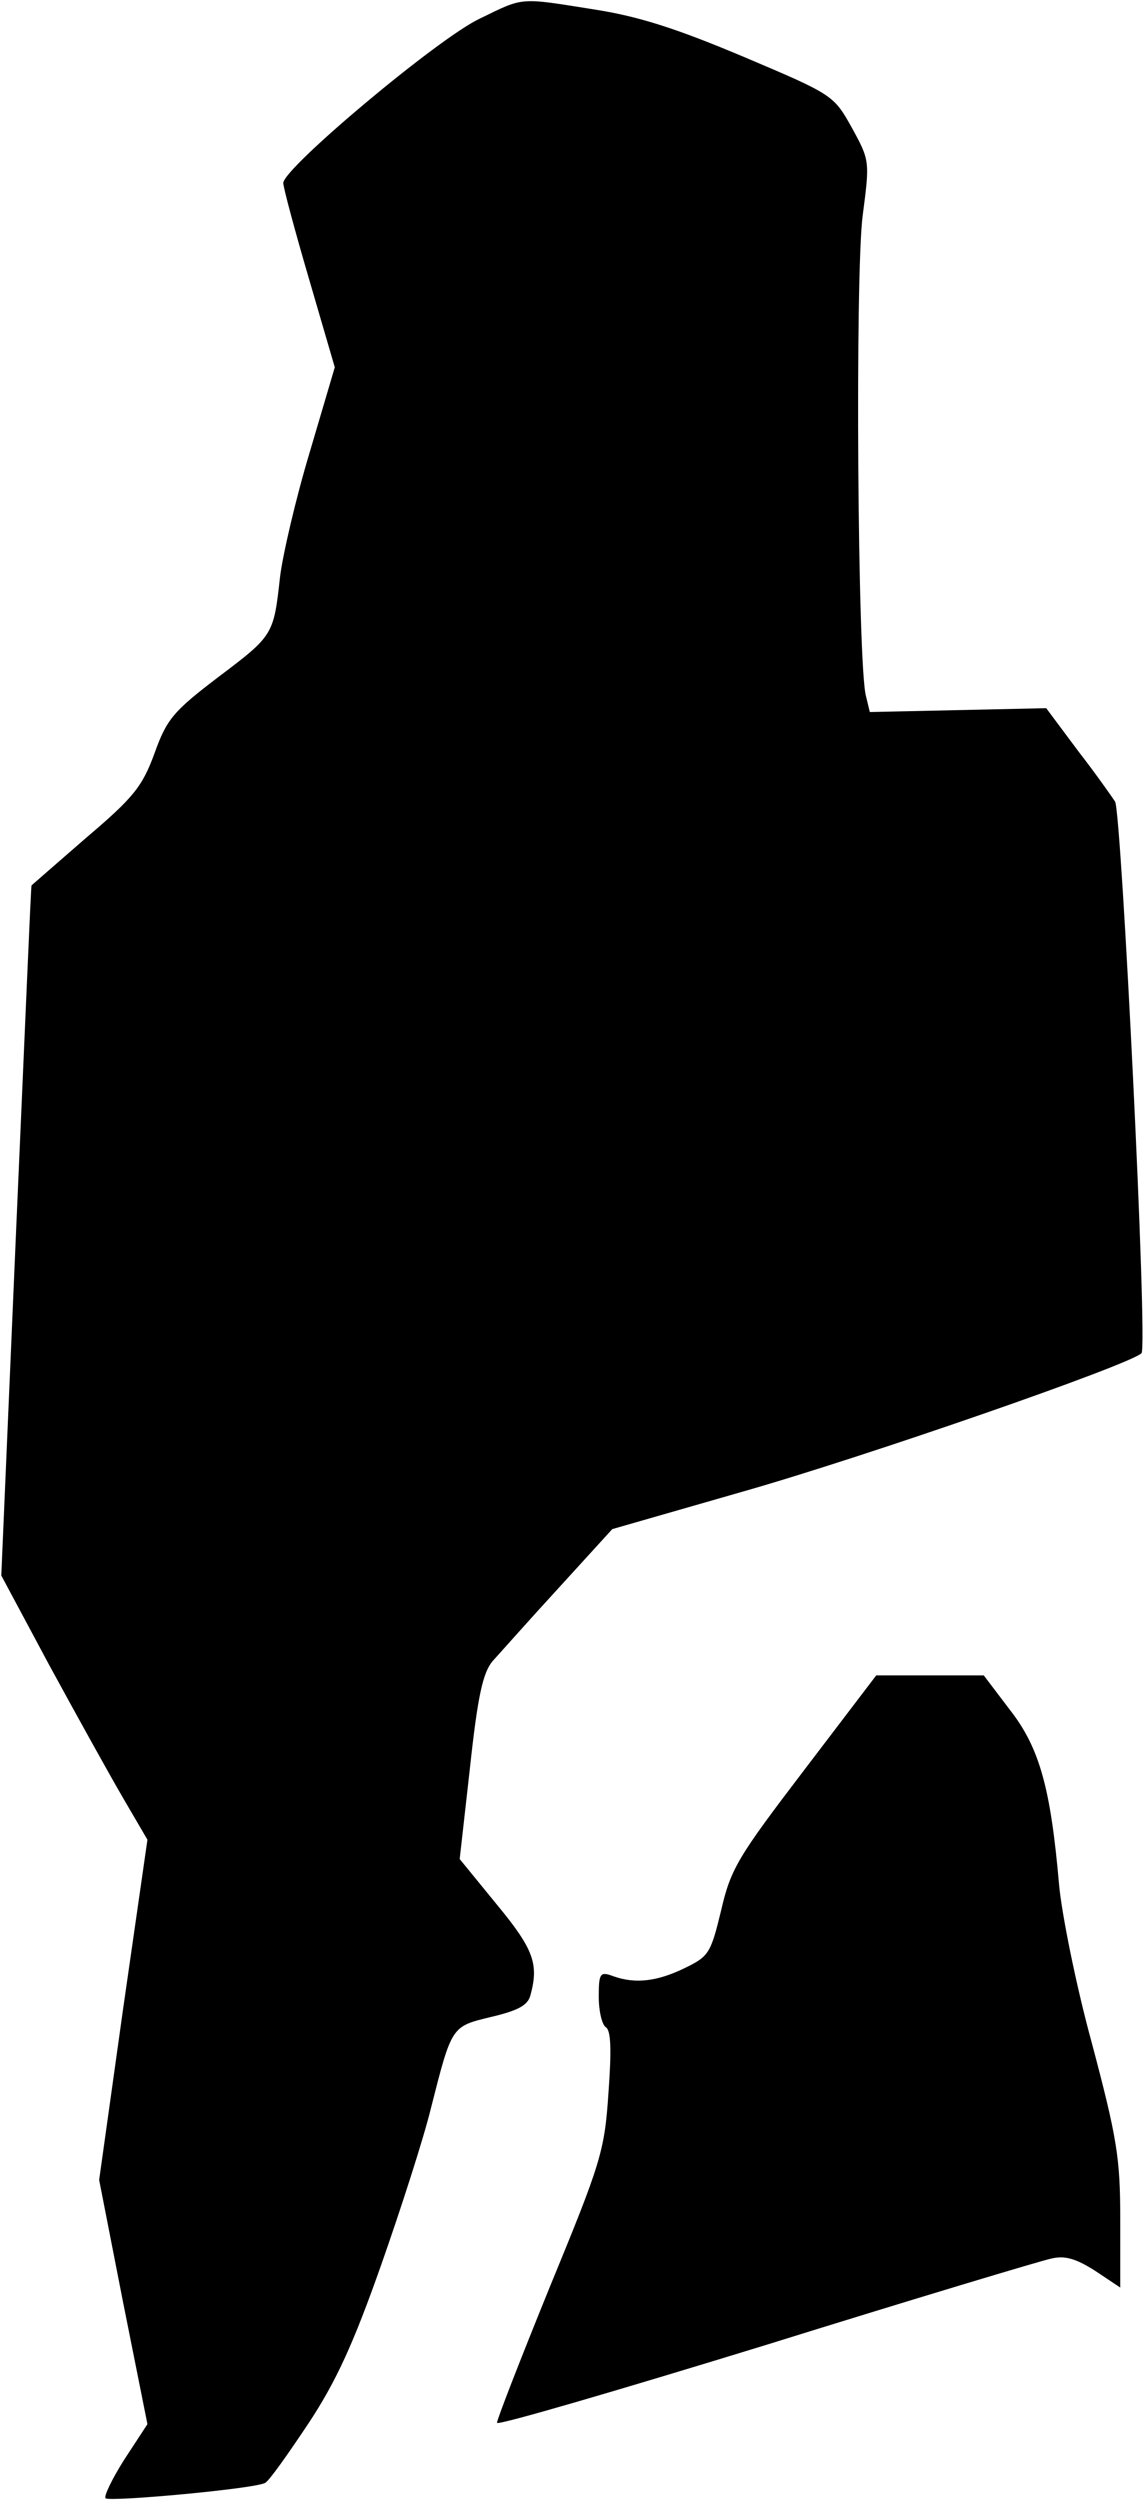 <?xml version="1.0" standalone="no"?>
<!DOCTYPE svg PUBLIC "-//W3C//DTD SVG 20010904//EN"
 "http://www.w3.org/TR/2001/REC-SVG-20010904/DTD/svg10.dtd">
<svg version="1.0" xmlns="http://www.w3.org/2000/svg"
 width="178pt" height="388pt" viewBox="0 0 178 388"
 preserveAspectRatio="xMidYMid meet">
<g transform="translate(0,388) scale(0.1,-0.1)"
fill="#000000" stroke="none">
<path fill="#000000" stroke="none" d="M745 3851 c-64 -30 -305 -232 -305
-255 0 -7 18 -74 40 -149 l40 -137 -39 -132 c-22 -73 -42 -160 -46 -193 -10
-90 -10 -91 -95 -155 -71 -54 -81 -66 -100 -119 -19 -52 -33 -69 -106 -131
-46 -40 -84 -73 -85 -74 -1 0 -11 -242 -24 -536 l-23 -535 75 -140 c42 -77 93
-169 114 -205 l38 -65 -38 -264 -37 -264 37 -189 38 -190 -36 -55 c-19 -30
-32 -57 -29 -60 6 -6 235 15 248 24 6 3 35 44 67 92 43 65 70 124 113 246 31
88 66 197 77 242 33 130 32 128 94 143 42 10 57 18 61 34 13 48 5 71 -52 140
l-58 71 16 142 c12 111 20 147 35 165 11 12 57 64 103 114 l83 91 202 58 c190
54 602 197 620 215 10 9 -31 838 -41 856 -4 6 -29 42 -57 78 l-50 67 -137 -3
-137 -3 -6 25 c-13 47 -17 656 -5 746 11 84 11 85 -17 136 -28 50 -29 51 -166
109 -102 43 -162 63 -232 74 -120 19 -110 20 -180 -14z"/>
<path fill="#000000" stroke="none" d="M1249 1133 c-103 -135 -114 -153 -129
-218 -16 -66 -19 -71 -56 -89 -43 -21 -77 -25 -111 -13 -21 8 -23 5 -23 -32 0
-22 5 -43 11 -47 8 -5 9 -35 4 -103 -6 -90 -12 -108 -91 -300 -46 -113 -83
-208 -82 -211 2 -4 190 51 418 121 228 71 428 131 443 134 21 5 38 0 68 -19
l39 -26 0 107 c0 94 -5 125 -44 272 -25 91 -47 202 -51 246 -13 149 -30 212
-76 271 l-41 54 -84 0 -83 0 -112 -147z"/>
</g>
</svg>
